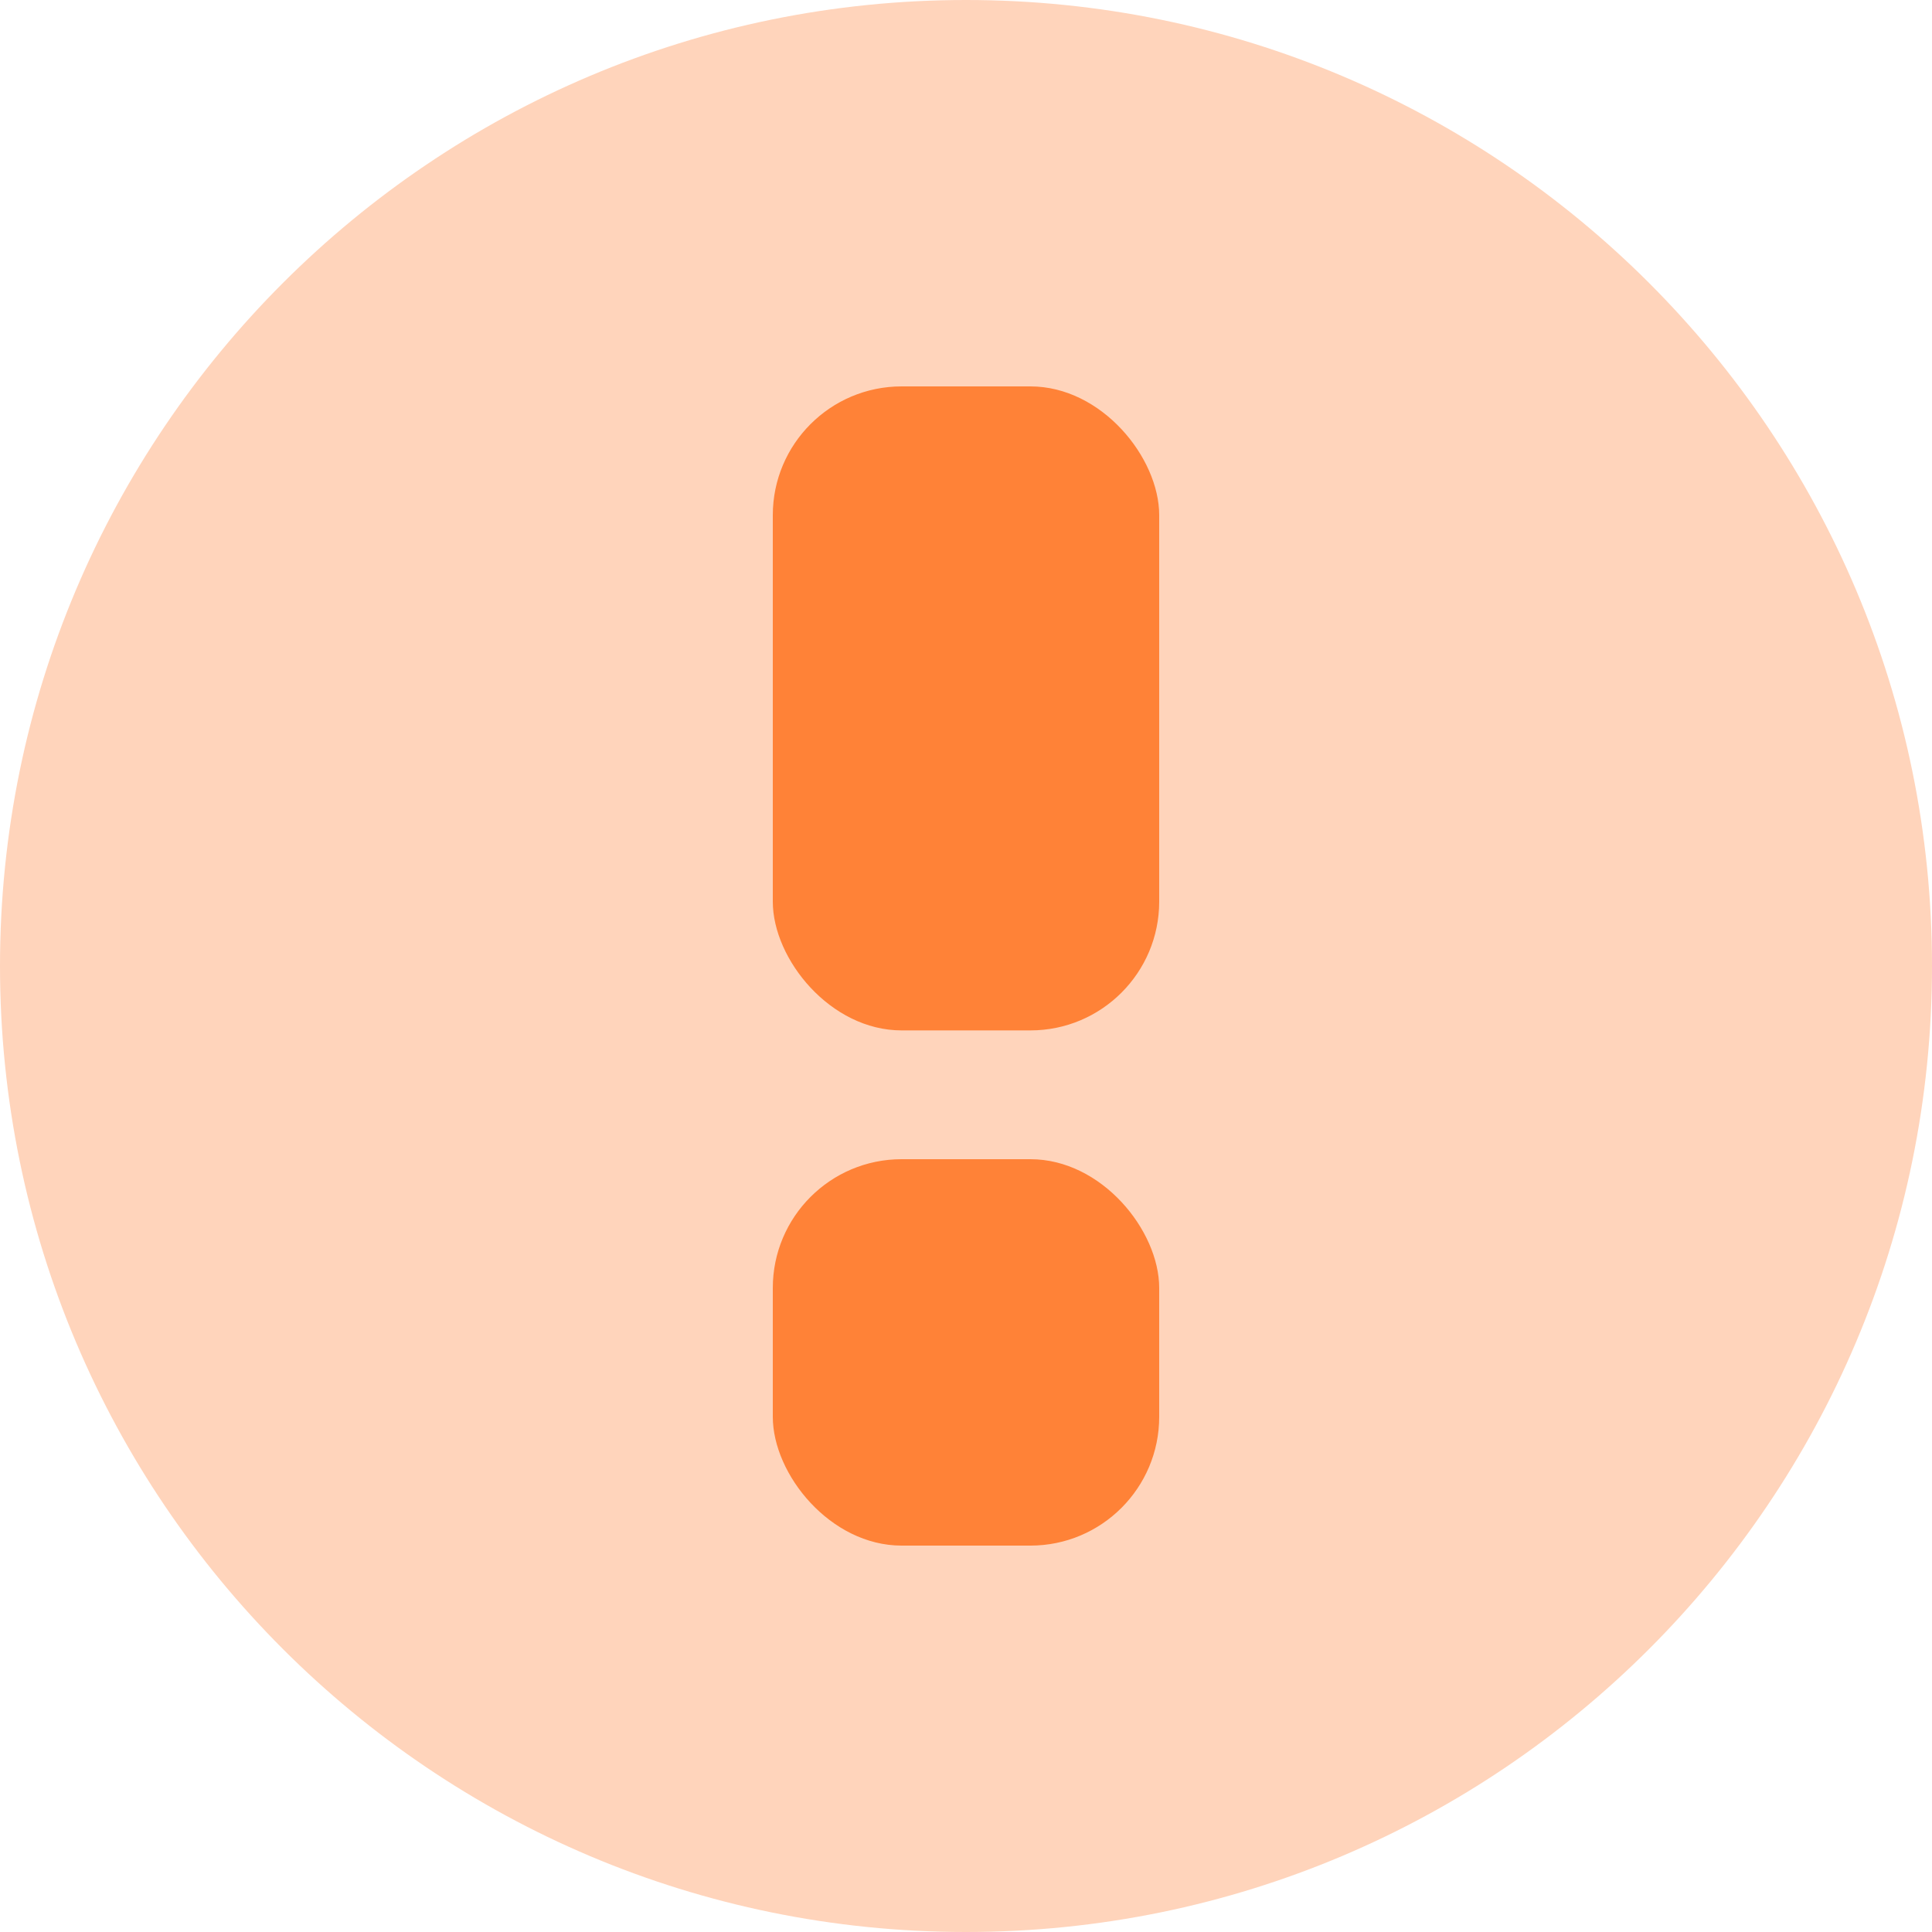 <svg width="30" height="30" viewBox="0 0 30 30" fill="none" xmlns="http://www.w3.org/2000/svg">
<g clip-path="url(#clip0_9600_8122)">
<path fill-rule="evenodd" clip-rule="evenodd" d="M15 30C23.284 30 30 23.284 30 15C30 6.716 23.284 0 15 0C6.716 0 0 6.716 0 15C0 23.284 6.716 30 15 30Z" fill="#FFD4BB"/>
<rect x="12" y="6" width="6" height="10" rx="2" fill="#FF8237"/>
<rect x="12" y="18" width="6" height="6" rx="2" fill="#FF8237"/>
</g>
<defs>
<clipPath id="clip0_9600_8122">
<rect width="30" height="30" fill="white"/>
</clipPath>
</defs>
</svg>
